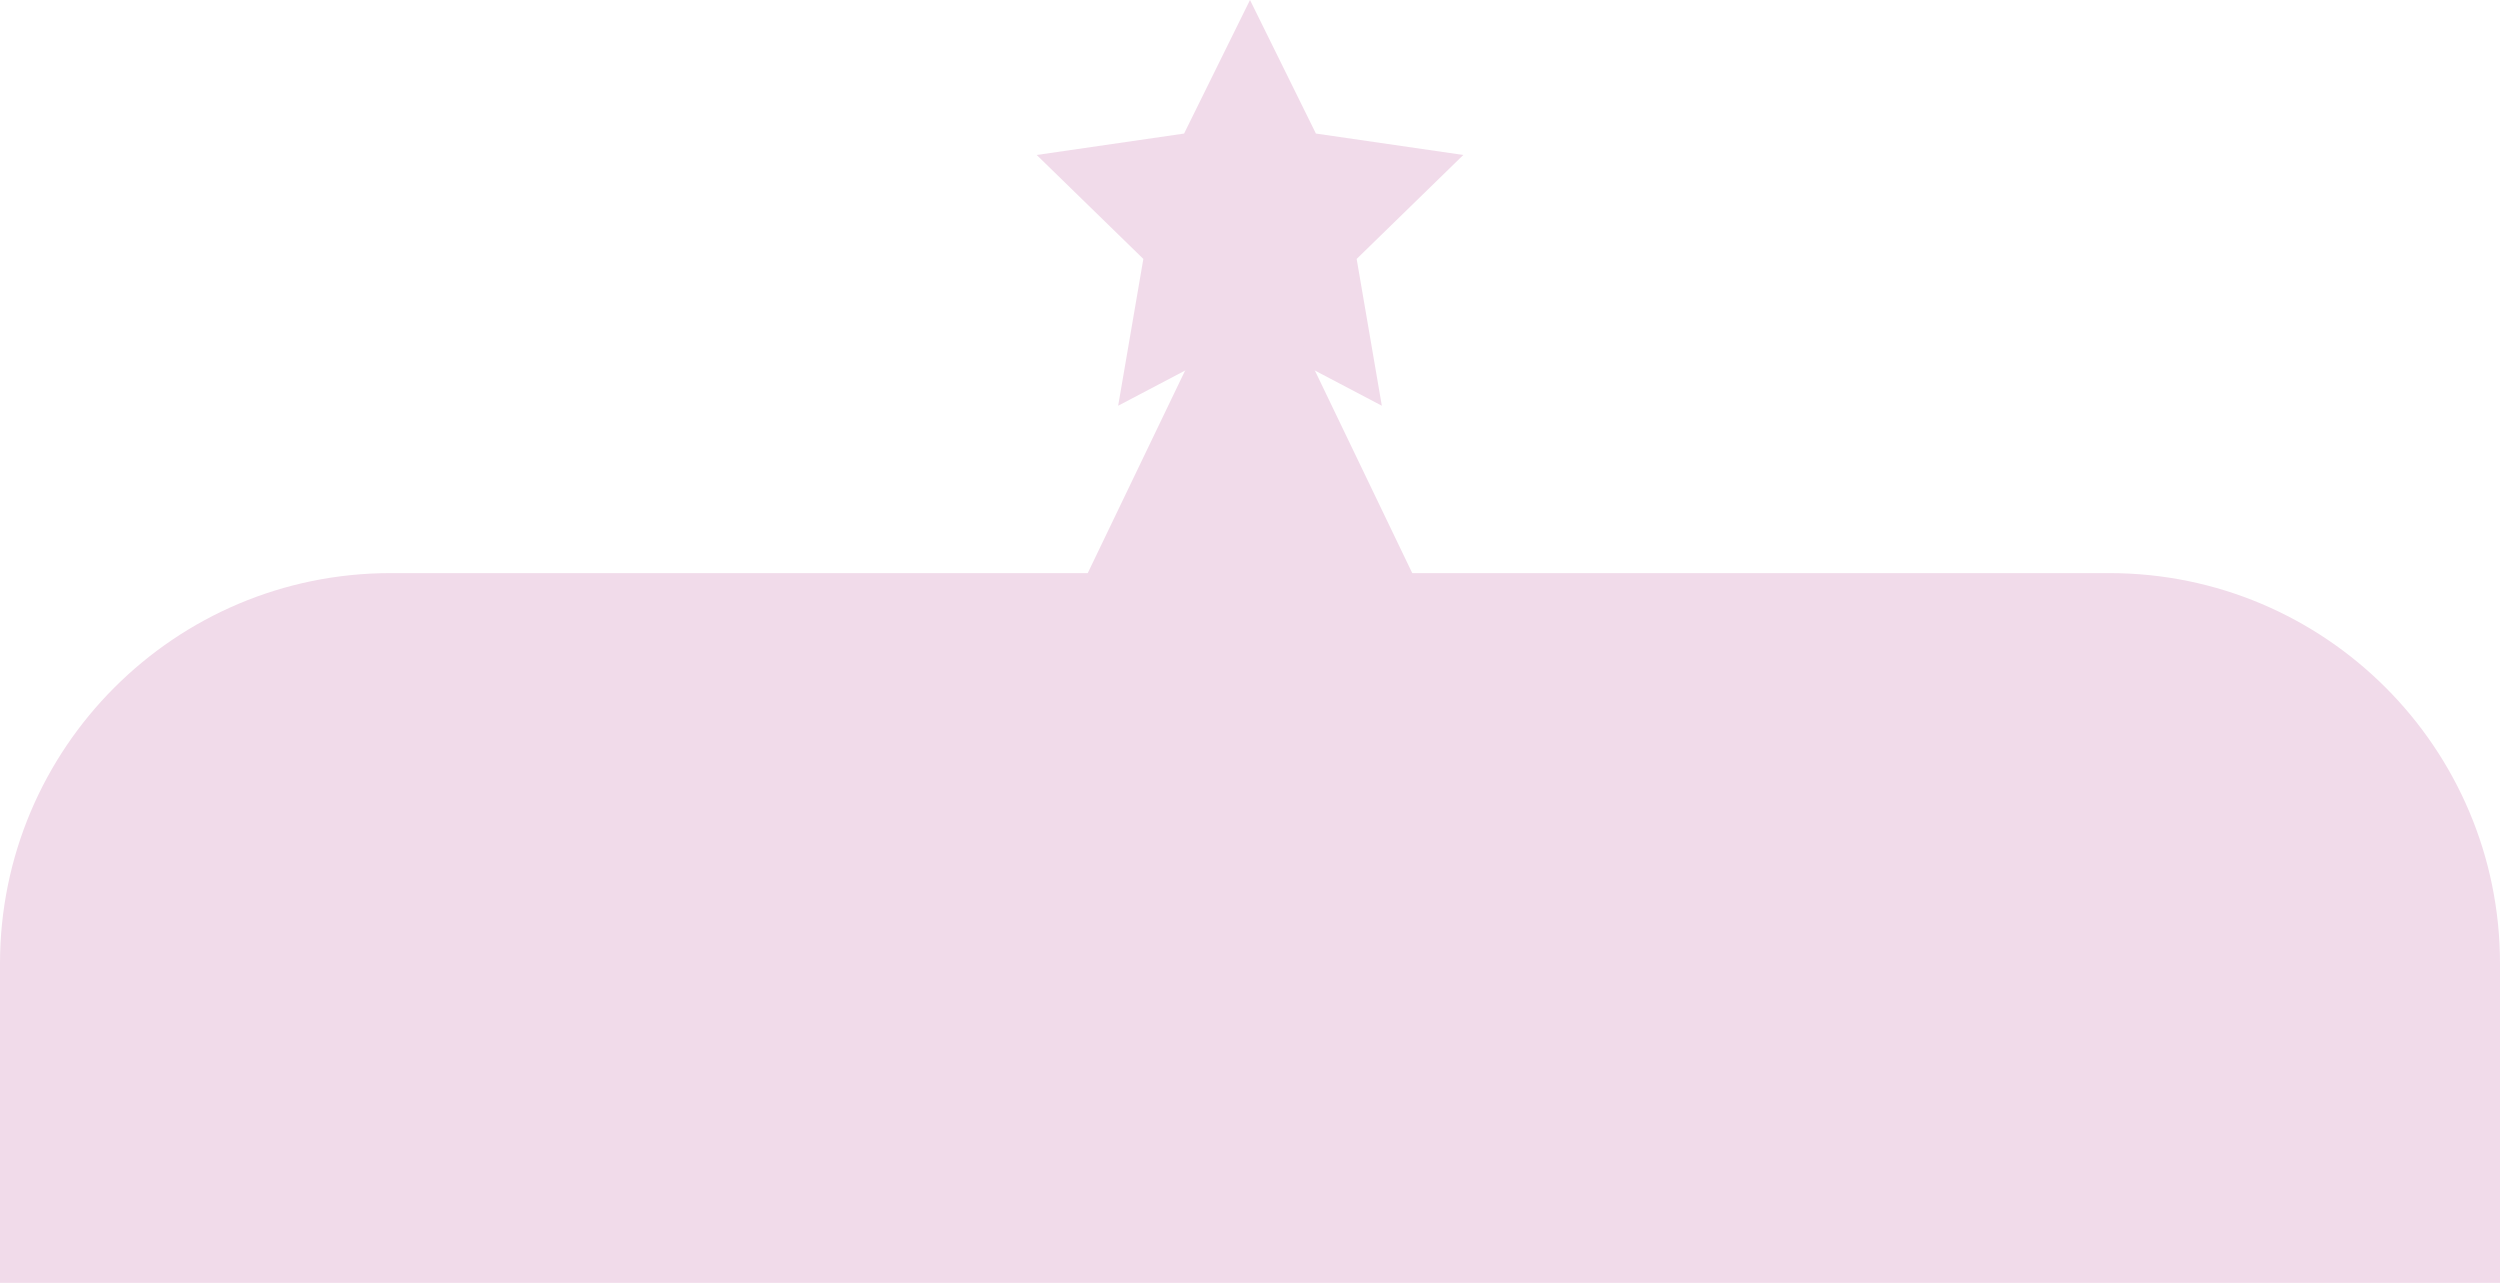 <svg id="Layer_1" data-name="Layer 1" xmlns="http://www.w3.org/2000/svg" viewBox="0 0 1920 985.25"><defs><style>.cls-1{fill:#f1dbea;}</style></defs><path class="cls-1" d="M1920,1080H0V834.9c0-165.68,134.31-300,300-300H1620c165.69,0,300,134.32,300,300Z" transform="translate(0 -94.75)"/><polygon class="cls-1" points="960 0 1010.62 102.57 1123.82 119.02 1041.91 198.86 1061.24 311.6 960 258.37 858.75 311.6 878.09 198.86 796.18 119.02 909.38 102.57 960 0"/><polygon class="cls-1" points="960 180.92 1085.63 442.27 834.37 442.27 960 180.92"/></svg>